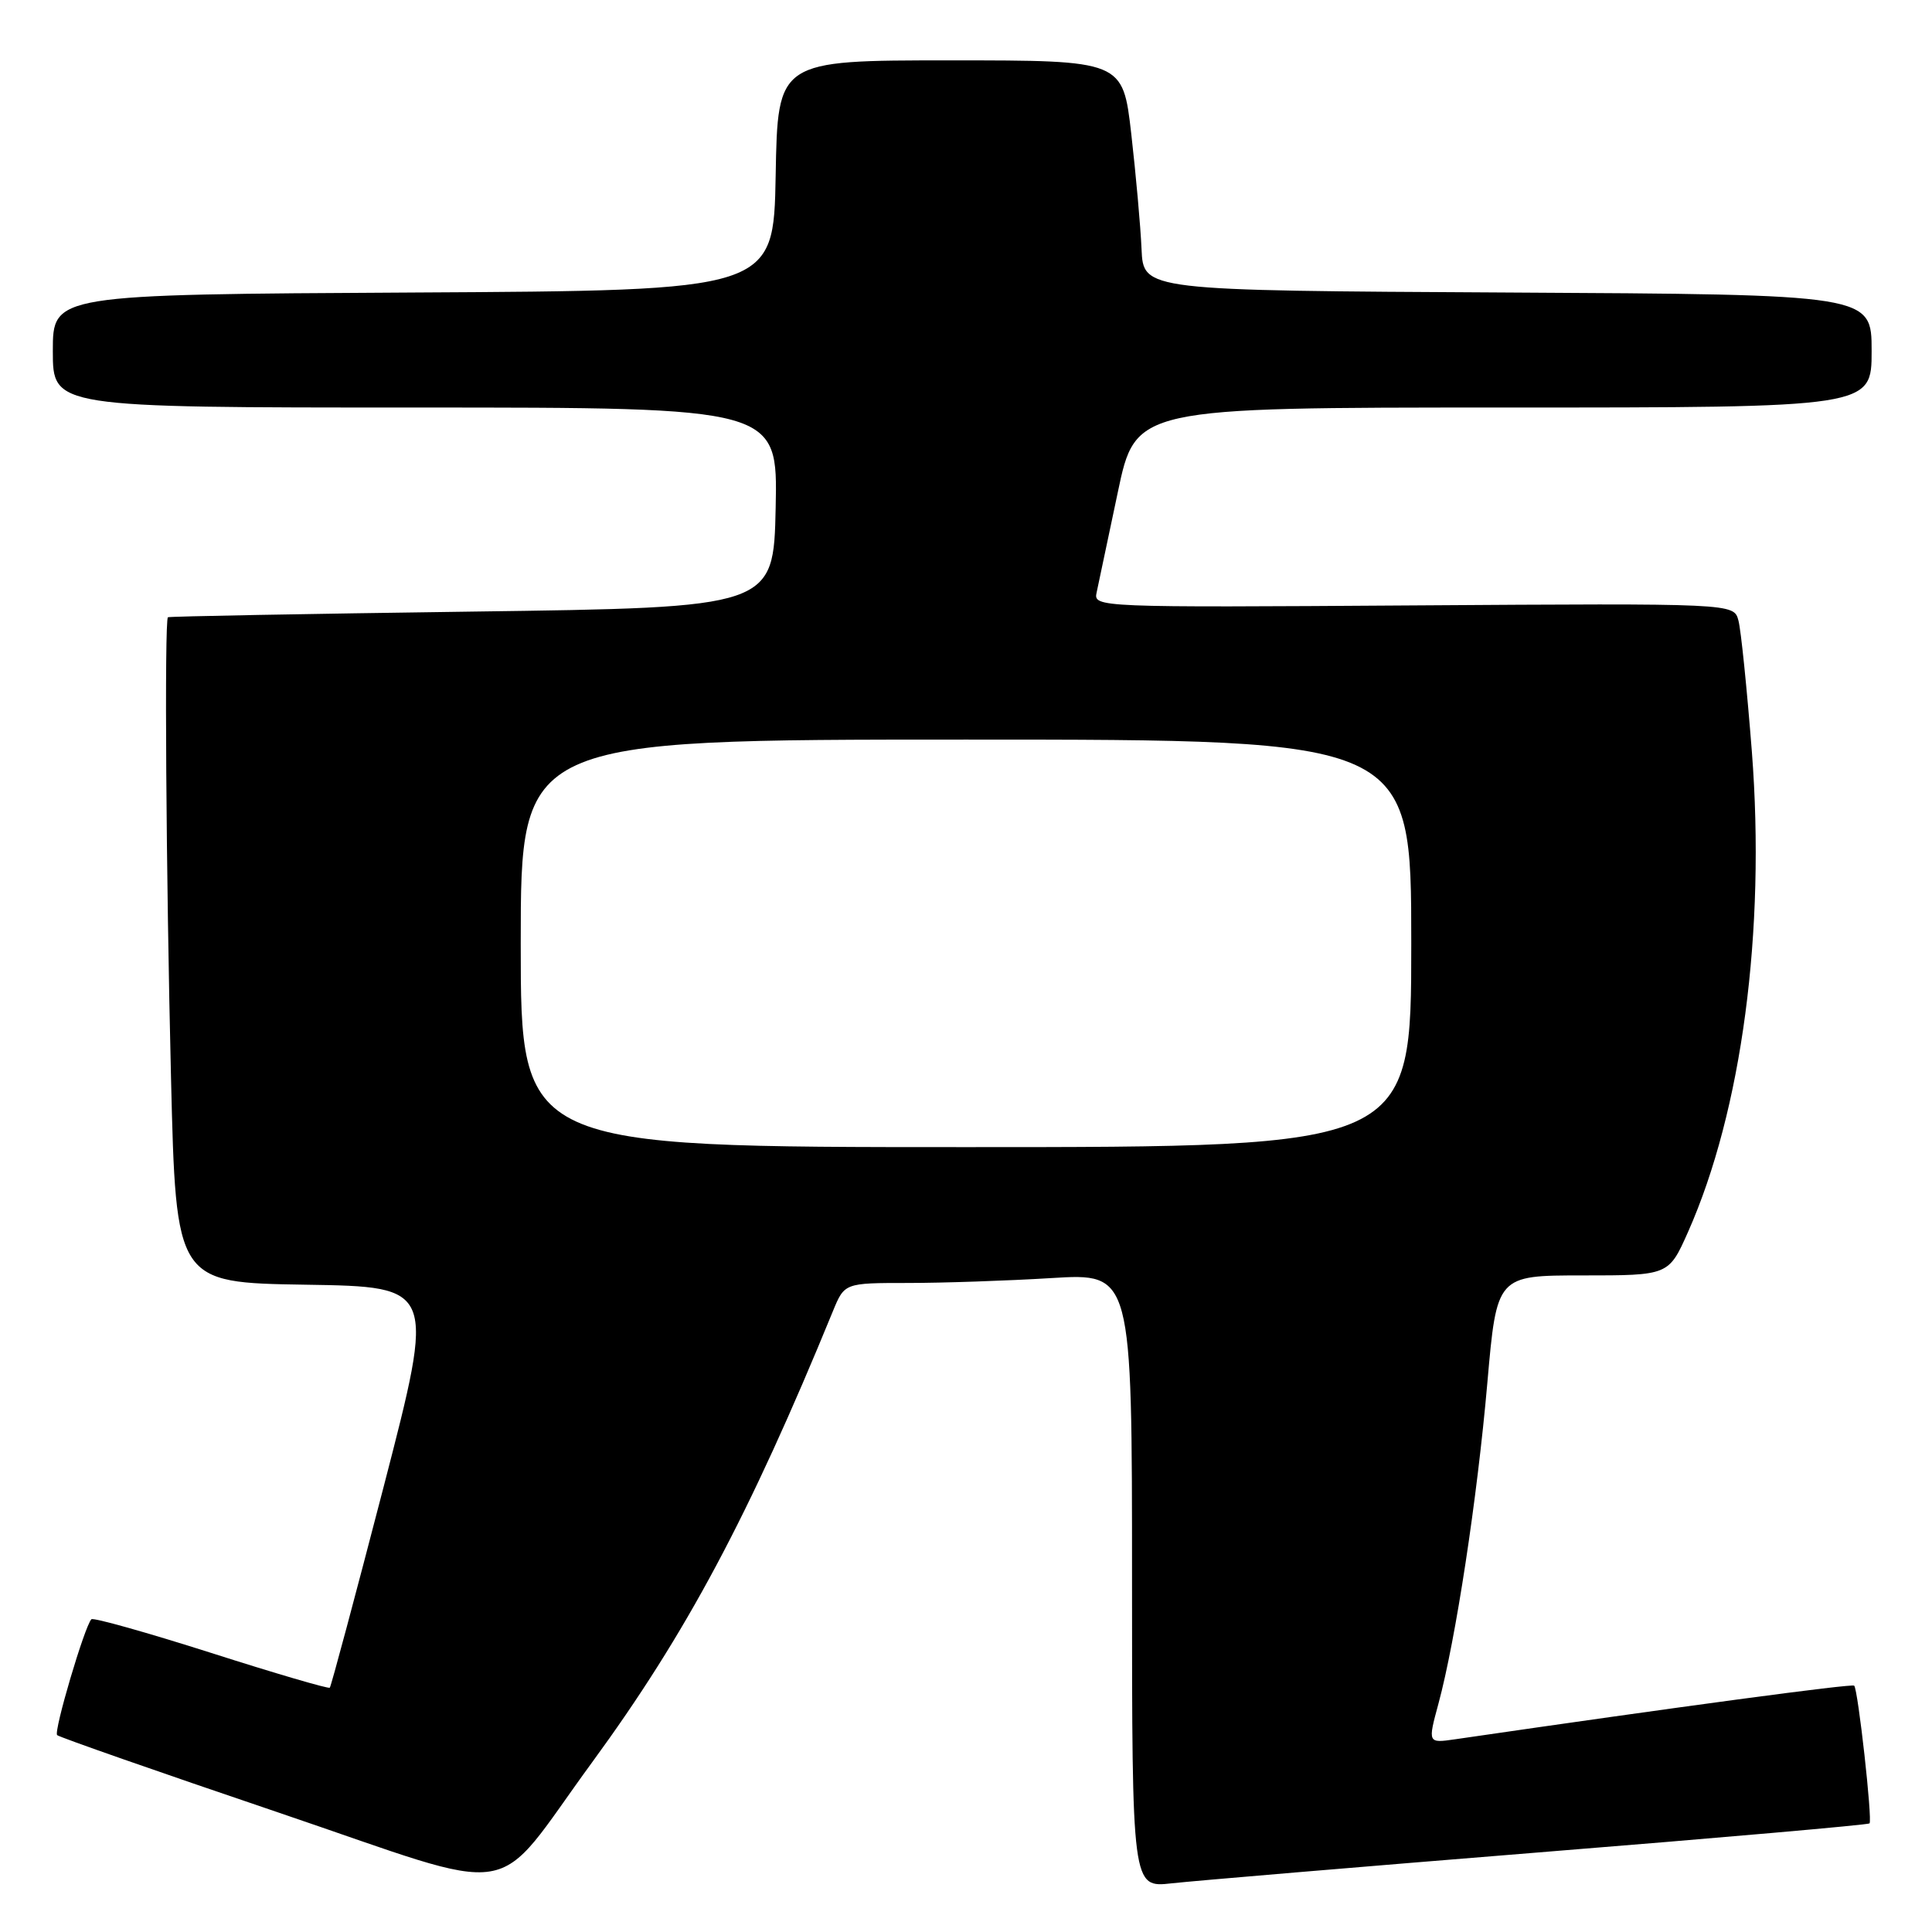 <?xml version="1.0" encoding="UTF-8" standalone="no"?>
<!DOCTYPE svg PUBLIC "-//W3C//DTD SVG 1.1//EN" "http://www.w3.org/Graphics/SVG/1.1/DTD/svg11.dtd" >
<svg xmlns="http://www.w3.org/2000/svg" xmlns:xlink="http://www.w3.org/1999/xlink" version="1.1" viewBox="0 0 256 256">
 <g >
 <path fill="currentColor"
d=" M 78.47 233.50 C 90.94 216.45 99.24 200.89 110.36 173.75 C 111.90 170.00 111.90 170.00 120.29 170.00 C 124.91 170.00 133.48 169.71 139.34 169.35 C 150.00 168.70 150.00 168.70 150.00 209.42 C 150.00 250.14 150.00 250.14 155.25 249.55 C 158.14 249.23 180.05 247.38 203.94 245.45 C 227.84 243.53 247.54 241.80 247.72 241.61 C 248.13 241.20 246.20 223.87 245.69 223.36 C 245.40 223.07 222.30 226.17 192.84 230.46 C 189.18 230.99 189.18 230.99 190.60 225.75 C 192.89 217.28 195.74 198.58 197.08 183.25 C 198.33 169.00 198.33 169.00 209.72 169.00 C 221.11 169.00 221.11 169.00 223.67 163.25 C 230.80 147.19 233.97 123.38 232.13 99.58 C 231.48 91.29 230.69 83.47 230.35 82.22 C 229.75 79.94 229.75 79.94 187.31 80.22 C 145.31 80.50 144.87 80.48 145.31 78.50 C 145.55 77.40 146.81 71.44 148.11 65.25 C 150.47 54.00 150.47 54.00 199.24 54.00 C 248.00 54.00 248.00 54.00 248.00 46.51 C 248.00 39.02 248.00 39.02 199.75 38.76 C 151.50 38.50 151.50 38.50 151.26 33.00 C 151.13 29.98 150.51 23.11 149.90 17.75 C 148.78 8.00 148.78 8.00 125.91 8.00 C 103.05 8.00 103.05 8.00 102.78 23.25 C 102.50 38.50 102.50 38.50 54.75 38.76 C 7.00 39.02 7.00 39.02 7.00 46.51 C 7.00 54.00 7.00 54.00 55.03 54.00 C 103.06 54.00 103.06 54.00 102.78 67.25 C 102.50 80.50 102.50 80.50 62.50 81.04 C 40.50 81.34 22.39 81.67 22.25 81.79 C 21.78 82.19 22.00 115.74 22.66 142.82 C 23.32 169.96 23.32 169.96 40.51 170.23 C 57.69 170.50 57.69 170.50 50.86 196.91 C 47.09 211.43 43.87 223.46 43.70 223.63 C 43.53 223.80 36.45 221.73 27.98 219.02 C 19.50 216.32 12.36 214.31 12.11 214.56 C 11.22 215.45 7.09 229.42 7.57 229.91 C 7.84 230.18 20.99 234.78 36.78 240.13 C 69.76 251.31 64.87 252.09 78.47 233.50 Z  M 69.00 125.00 C 69.00 98.00 69.00 98.00 128.00 98.00 C 187.00 98.00 187.00 98.00 187.00 125.00 C 187.00 152.00 187.00 152.00 128.00 152.00 C 69.00 152.00 69.00 152.00 69.00 125.00 Z "/>
</g>
</svg>